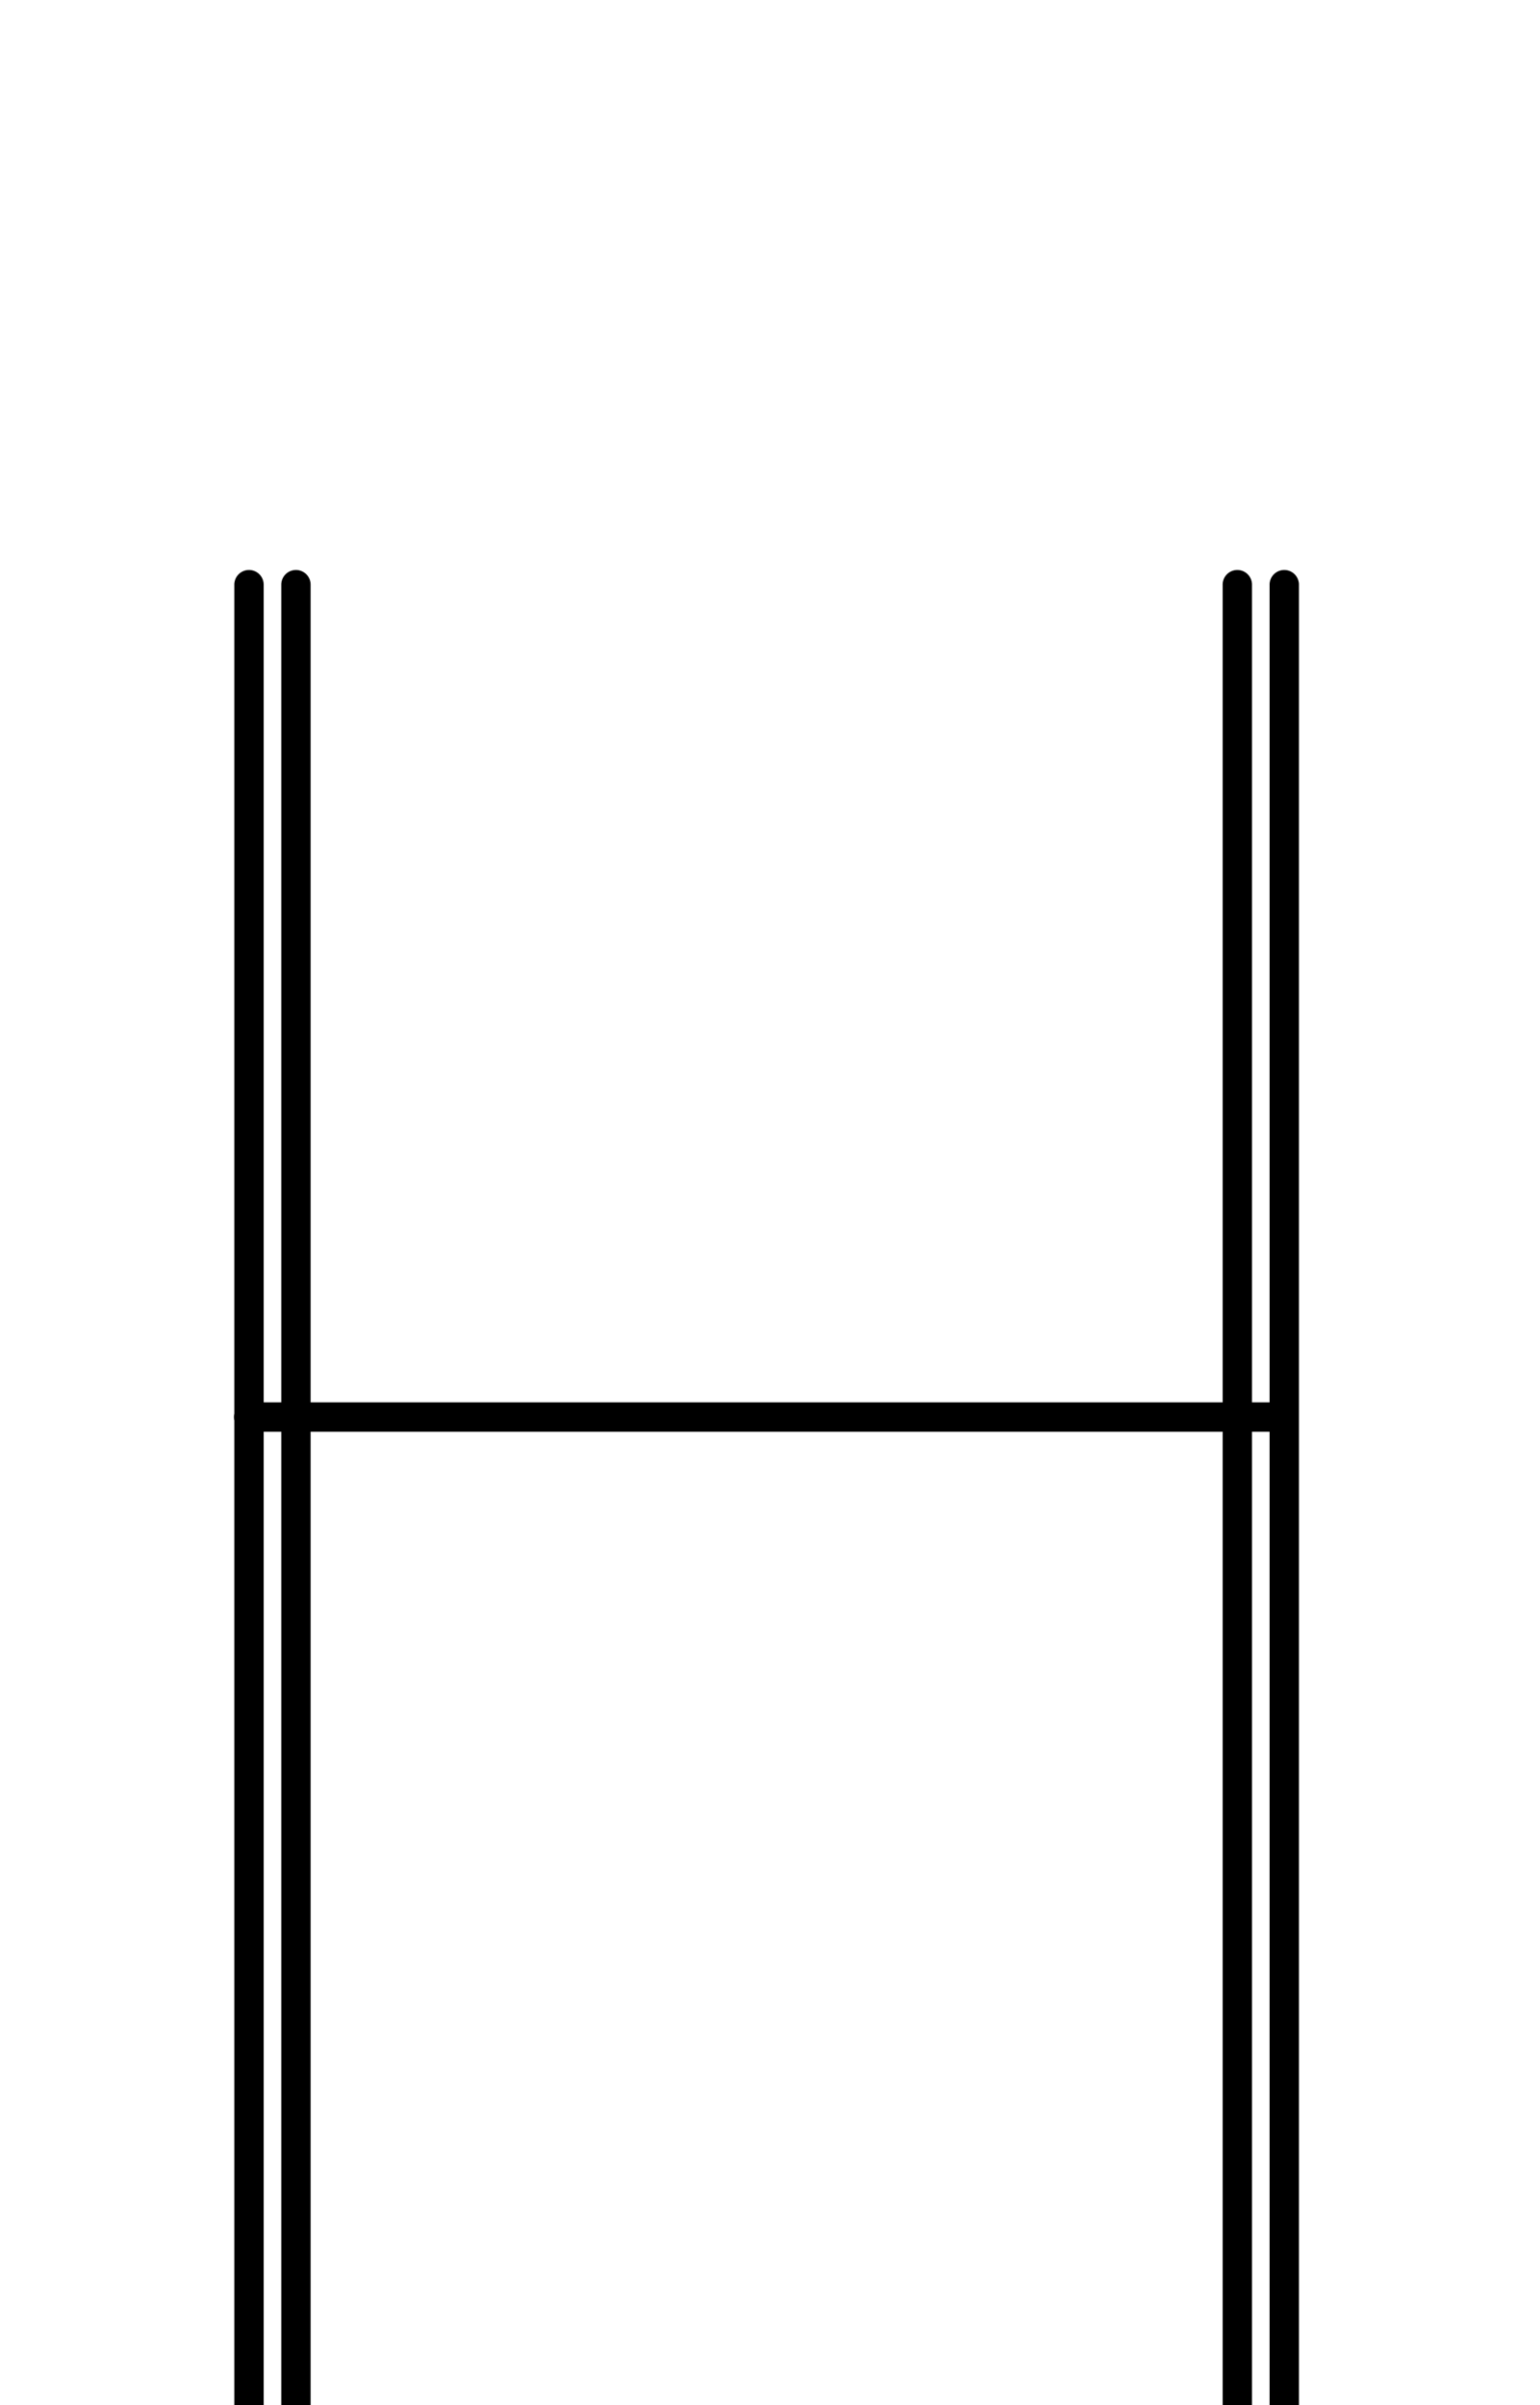 <?xml version="1.0" encoding="UTF-8" standalone="no"?>
<!--?xml version="1.0" encoding="UTF-8" standalone="no"?-->

<svg
   xmlns:dc="http://purl.org/dc/elements/1.1/"
   xmlns:cc="http://creativecommons.org/ns#"
   xmlns:rdf="http://www.w3.org/1999/02/22-rdf-syntax-ns#"
   xmlns:svg="http://www.w3.org/2000/svg"
   xmlns="http://www.w3.org/2000/svg"
   xmlns:sodipodi="http://sodipodi.sourceforge.net/DTD/sodipodi-0.dtd"
   xmlns:inkscape="http://www.inkscape.org/namespaces/inkscape"
   version="1.1"
   viewBox="0 -288 1312 2048"
   id="svg6"
   sodipodi:docname="H.svg"
   width="1312"
   height="2048"
   inkscape:version="0.92.1 r">
  <defs
     id="defs10" />
  <sodipodi:namedview
     pagecolor="#ffffff"
     bordercolor="#666666"
     borderopacity="1"
     objecttolerance="10"
     gridtolerance="10"
     guidetolerance="10"
     inkscape:pageopacity="0"
     inkscape:pageshadow="2"
     inkscape:window-width="1364"
     inkscape:window-height="730"
     id="namedview8"
     showgrid="false"
     inkscape:zoom="0.15045343"
     inkscape:cx="-545.39246"
     inkscape:cy="716.97387"
     inkscape:window-x="0"
     inkscape:window-y="18"
     inkscape:window-maximized="0"
     inkscape:current-layer="layer3" />
  <g
     inkscape:groupmode="layer"
     id="layer3"
     inkscape:label="trace">
    <path
       style="color:#000000;font-style:normal;font-variant:normal;font-weight:normal;font-stretch:normal;font-size:medium;line-height:normal;font-family:sans-serif;font-variant-ligatures:normal;font-variant-position:normal;font-variant-caps:normal;font-variant-numeric:normal;font-variant-alternates:normal;font-feature-settings:normal;text-indent:0;text-align:start;text-decoration:none;text-decoration-line:none;text-decoration-style:solid;text-decoration-color:#000000;letter-spacing:normal;word-spacing:normal;text-transform:none;writing-mode:lr-tb;direction:ltr;text-orientation:mixed;dominant-baseline:auto;baseline-shift:baseline;text-anchor:start;white-space:normal;shape-padding:0;clip-rule:nonzero;display:inline;overflow:visible;visibility:visible;opacity:1;isolation:auto;mix-blend-mode:normal;color-interpolation:sRGB;color-interpolation-filters:linearRGB;solid-color:#000000;solid-opacity:1;vector-effect:none;fill:#000000;fill-opacity:1;fill-rule:evenodd;stroke:none;stroke-width:25;stroke-linecap:round;stroke-linejoin:round;stroke-miterlimit:4;stroke-dasharray:none;stroke-dashoffset:0;stroke-opacity:1;color-rendering:auto;image-rendering:auto;shape-rendering:auto;text-rendering:auto;enable-background:accumulate"
       d="M 211.943 485.324 A 12.501 12.501 0 0 0 199.633 498 L 199.633 1203.73 A 12.501 12.501 0 0 0 199.633 1209.453 L 199.633 2048 A 12.501 12.501 0 1 0 224.633 2048 L 224.633 1219.076 L 239.623 1219.076 L 239.623 2048 A 12.501 12.501 0 1 0 264.623 2048 L 264.623 1219.076 L 1041.633 1219.076 L 1041.633 2048 A 12.501 12.501 0 1 0 1066.633 2048 L 1066.633 1219.076 L 1081.623 1219.076 L 1081.623 2048 A 12.501 12.501 0 1 0 1106.623 2048 L 1106.623 498 A 12.501 12.501 0 0 0 1093.934 485.324 A 12.501 12.501 0 0 0 1081.623 498 L 1081.623 1194.076 L 1066.633 1194.076 L 1066.633 498 A 12.501 12.501 0 0 0 1053.943 485.324 A 12.501 12.501 0 0 0 1041.633 498 L 1041.633 1194.076 L 264.623 1194.076 L 264.623 498 A 12.501 12.501 0 0 0 251.934 485.324 A 12.501 12.501 0 0 0 239.623 498 L 239.623 1194.076 L 224.633 1194.076 L 224.633 498 A 12.501 12.501 0 0 0 211.943 485.324 z "
       transform="translate(0,-288)"
       id="path5236-7-72-2" />
  </g>
</svg>
